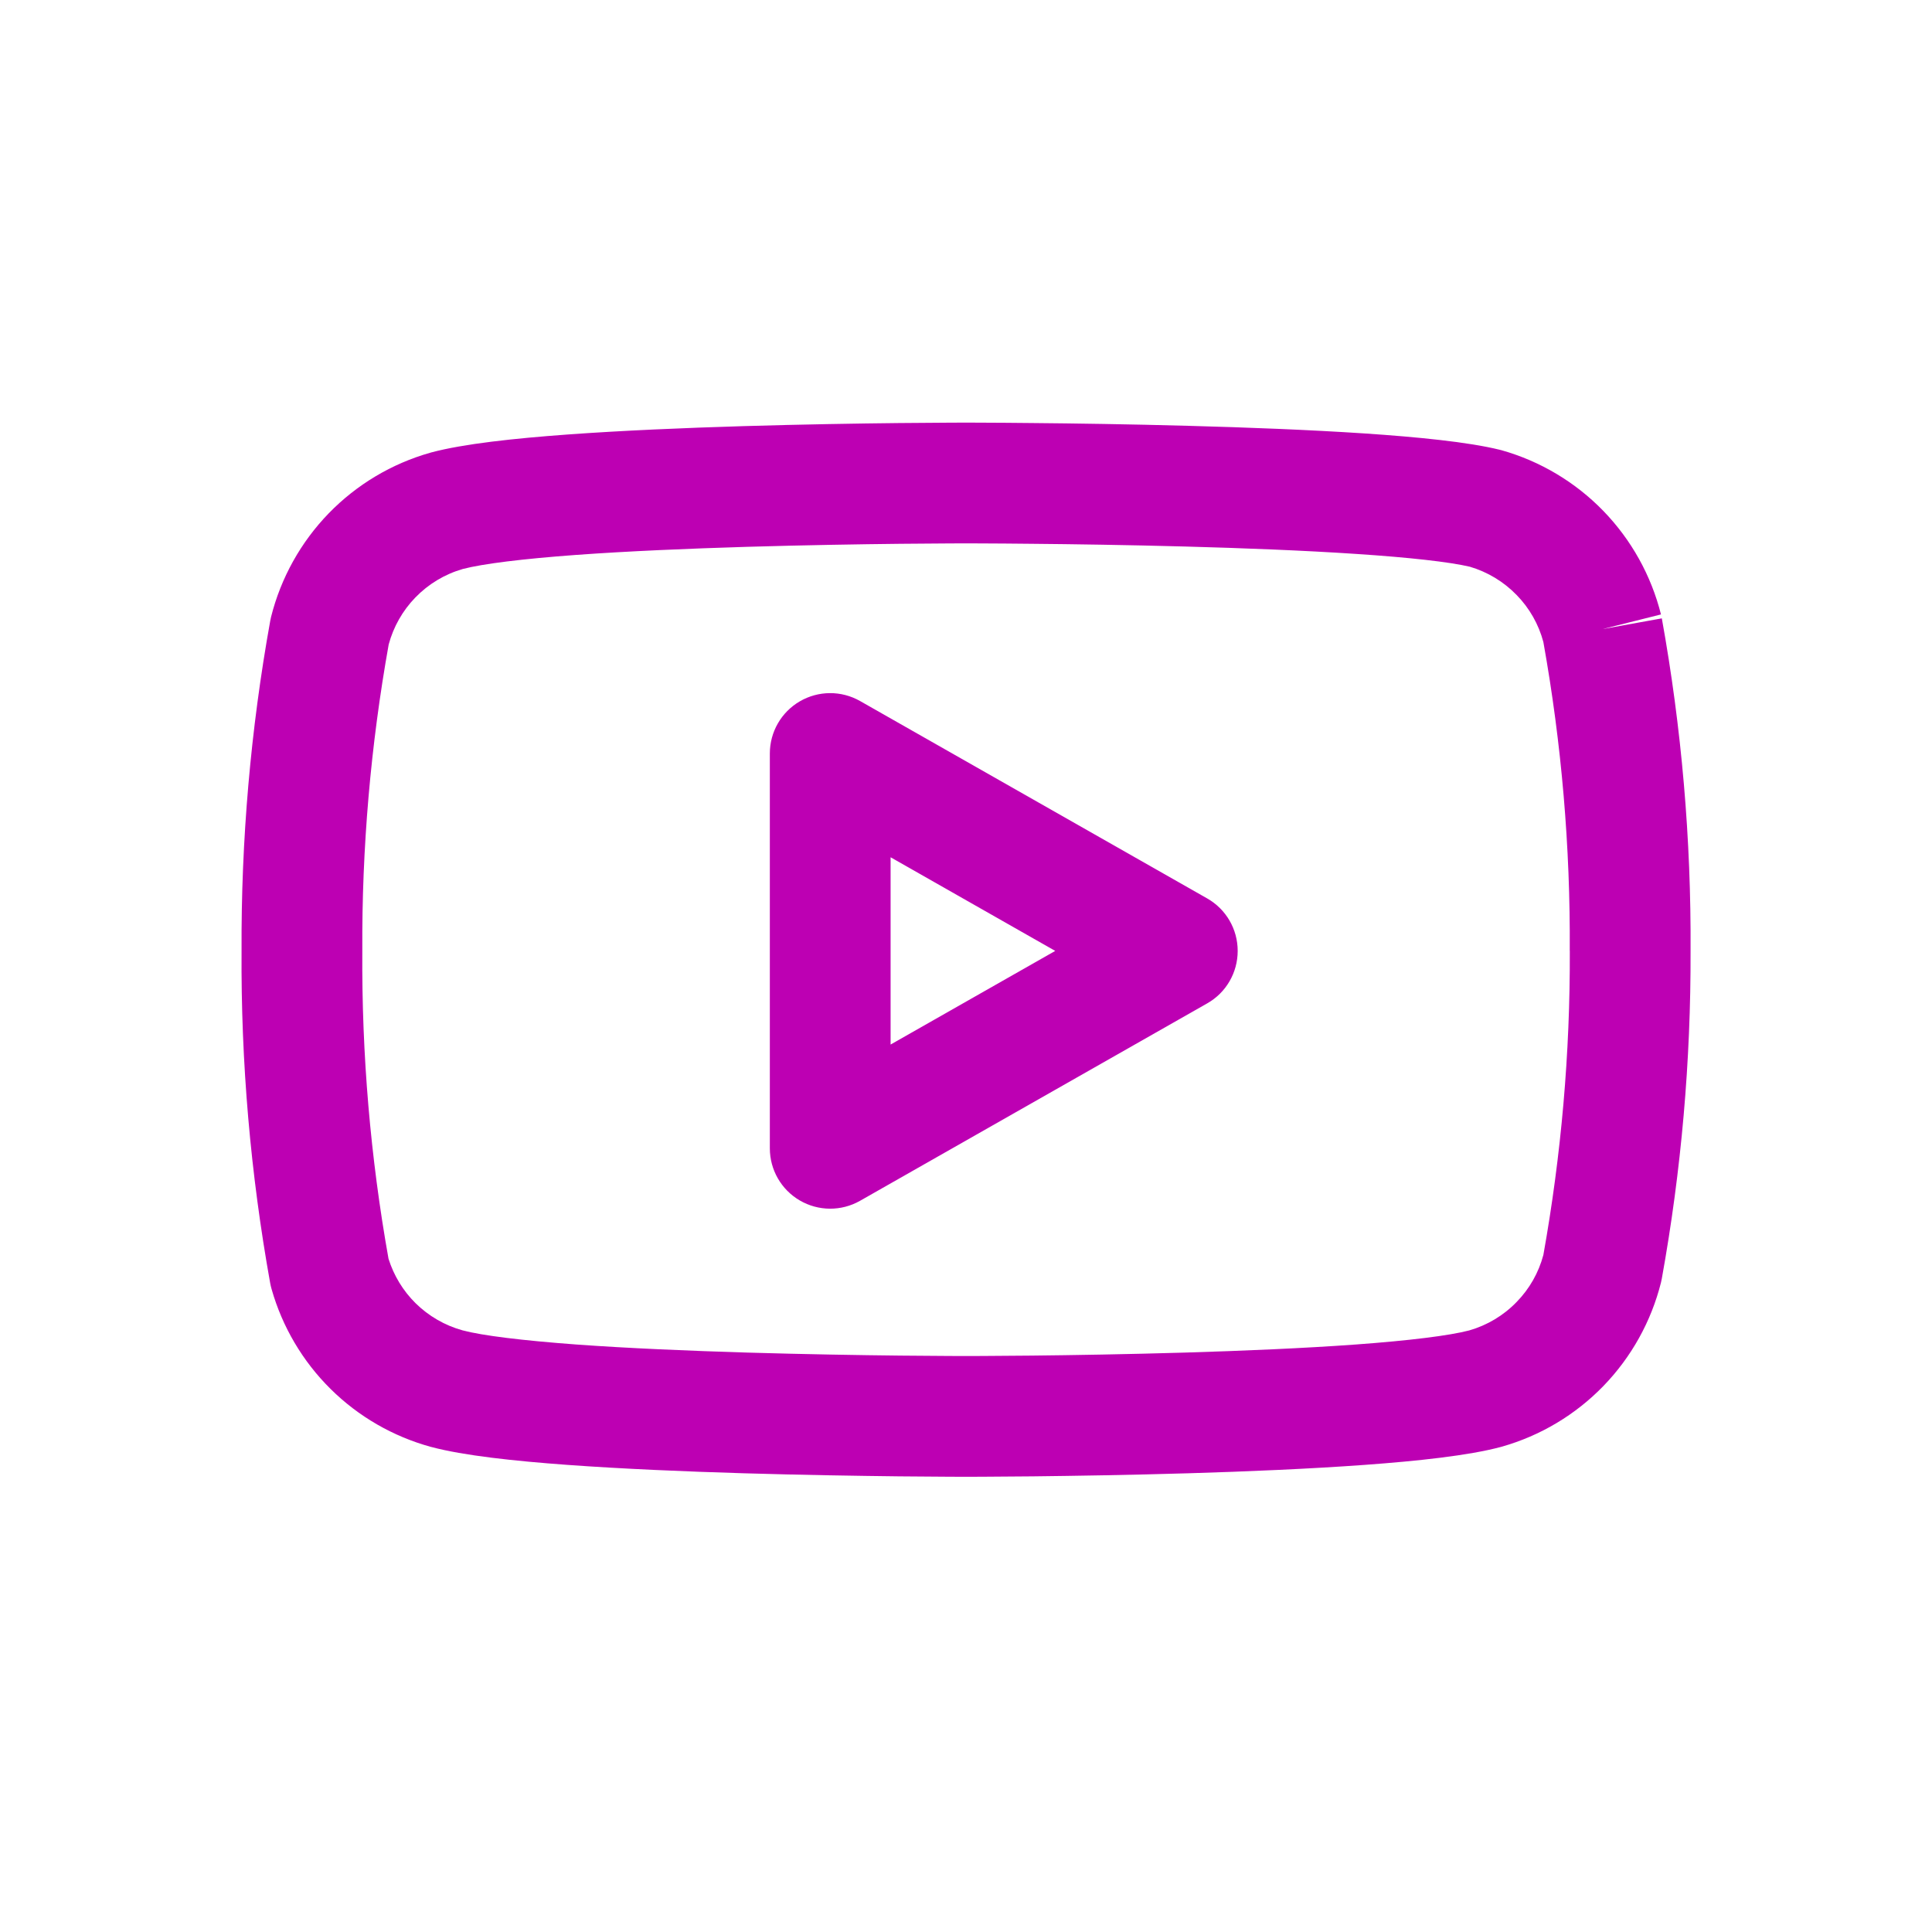<svg width="32" height="32" viewBox="0 0 32 32" fill="none" xmlns="http://www.w3.org/2000/svg">
<path fill-rule="evenodd" clip-rule="evenodd" d="M16 7C16 7 16.001 7 16.001 8L16.001 9L15.925 9C15.875 9 15.801 9 15.706 9.001C15.517 9.002 15.243 9.004 14.909 9.007C14.242 9.014 13.335 9.029 12.375 9.057C11.414 9.086 10.409 9.128 9.543 9.191C8.655 9.256 7.995 9.338 7.666 9.424C7.367 9.51 7.096 9.673 6.88 9.896C6.669 10.113 6.517 10.381 6.438 10.674C6.139 12.347 5.992 14.045 6.001 15.745L6.001 15.756C5.99 17.463 6.135 19.168 6.435 20.849C6.522 21.126 6.675 21.379 6.882 21.584C7.099 21.798 7.368 21.954 7.662 22.035C7.989 22.122 8.651 22.203 9.543 22.269C10.409 22.332 11.414 22.374 12.375 22.403C13.335 22.431 14.242 22.446 14.909 22.453C15.243 22.456 15.517 22.458 15.706 22.459C15.801 22.46 15.875 22.46 15.925 22.46H16.076C16.126 22.46 16.2 22.46 16.295 22.459C16.485 22.458 16.758 22.456 17.092 22.453C17.759 22.446 18.667 22.431 19.626 22.403C20.587 22.374 21.592 22.332 22.459 22.269C23.347 22.204 24.006 22.122 24.335 22.036C24.634 21.95 24.905 21.788 25.121 21.564C25.333 21.347 25.485 21.079 25.563 20.786C25.86 19.125 26.007 17.441 26.001 15.754L26 15.744C26.011 14.031 25.865 12.32 25.563 10.634C25.485 10.341 25.333 10.073 25.121 9.856C24.907 9.635 24.64 9.474 24.346 9.387C24.006 9.307 23.343 9.233 22.465 9.175C21.596 9.117 20.59 9.078 19.628 9.052C18.669 9.026 17.761 9.013 17.093 9.007C16.759 9.003 16.485 9.002 16.295 9.001L16.076 9L16.001 9L16.001 8C16.001 7 16 7 16 7L16.08 7C16.132 7 16.207 7 16.304 7.001C16.497 7.002 16.774 7.003 17.112 7.007C17.788 7.013 18.708 7.026 19.683 7.053C20.656 7.079 21.692 7.119 22.598 7.179C23.477 7.238 24.312 7.32 24.838 7.449C24.849 7.451 24.861 7.454 24.873 7.458C25.513 7.639 26.094 7.986 26.557 8.463C27.02 8.941 27.349 9.532 27.511 10.177L26.541 10.42L27.525 10.242C27.853 12.06 28.012 13.904 28.001 15.751C28.007 17.571 27.848 19.387 27.525 21.177C27.521 21.199 27.516 21.221 27.511 21.243C27.349 21.888 27.02 22.479 26.557 22.957C26.094 23.434 25.513 23.781 24.873 23.962L24.859 23.966C24.325 24.109 23.483 24.199 22.604 24.263C21.697 24.329 20.659 24.373 19.685 24.402C18.709 24.431 17.789 24.445 17.113 24.453C16.775 24.456 16.497 24.458 16.304 24.459C16.208 24.459 16.132 24.46 16.081 24.46L16.001 24.46L15.921 24.46C15.869 24.46 15.793 24.459 15.697 24.459C15.504 24.458 15.226 24.456 14.888 24.453C14.212 24.445 13.292 24.431 12.316 24.402C11.342 24.373 10.305 24.329 9.397 24.263C8.518 24.199 7.676 24.109 7.142 23.966L7.137 23.965C6.51 23.793 5.937 23.463 5.475 23.005C5.013 22.548 4.677 21.979 4.499 21.354C4.49 21.322 4.482 21.29 4.476 21.258C4.149 19.44 3.989 17.596 4.001 15.749C3.992 13.916 4.151 12.086 4.476 10.283C4.48 10.261 4.485 10.239 4.49 10.217C4.652 9.572 4.981 8.981 5.444 8.503C5.907 8.026 6.488 7.679 7.128 7.498L7.142 7.494C7.676 7.351 8.518 7.261 9.397 7.197C10.305 7.131 11.342 7.087 12.316 7.058C13.292 7.029 14.212 7.014 14.888 7.007C15.226 7.004 15.504 7.002 15.697 7.001C15.793 7 15.869 7 15.921 7L16 7Z" fill="#BD00B3"/>
<path fill-rule="evenodd" clip-rule="evenodd" d="M13.248 11.616C13.556 11.437 13.935 11.435 14.245 11.611L19.995 14.881C20.308 15.059 20.5 15.39 20.5 15.75C20.5 16.11 20.308 16.442 19.995 16.619L14.245 19.889C13.935 20.065 13.556 20.063 13.248 19.884C12.94 19.705 12.751 19.376 12.751 19.02V12.48C12.751 12.124 12.94 11.795 13.248 11.616ZM14.751 14.199V17.301L17.478 15.75L14.751 14.199Z" fill="#BD00B3"/>
</svg>
